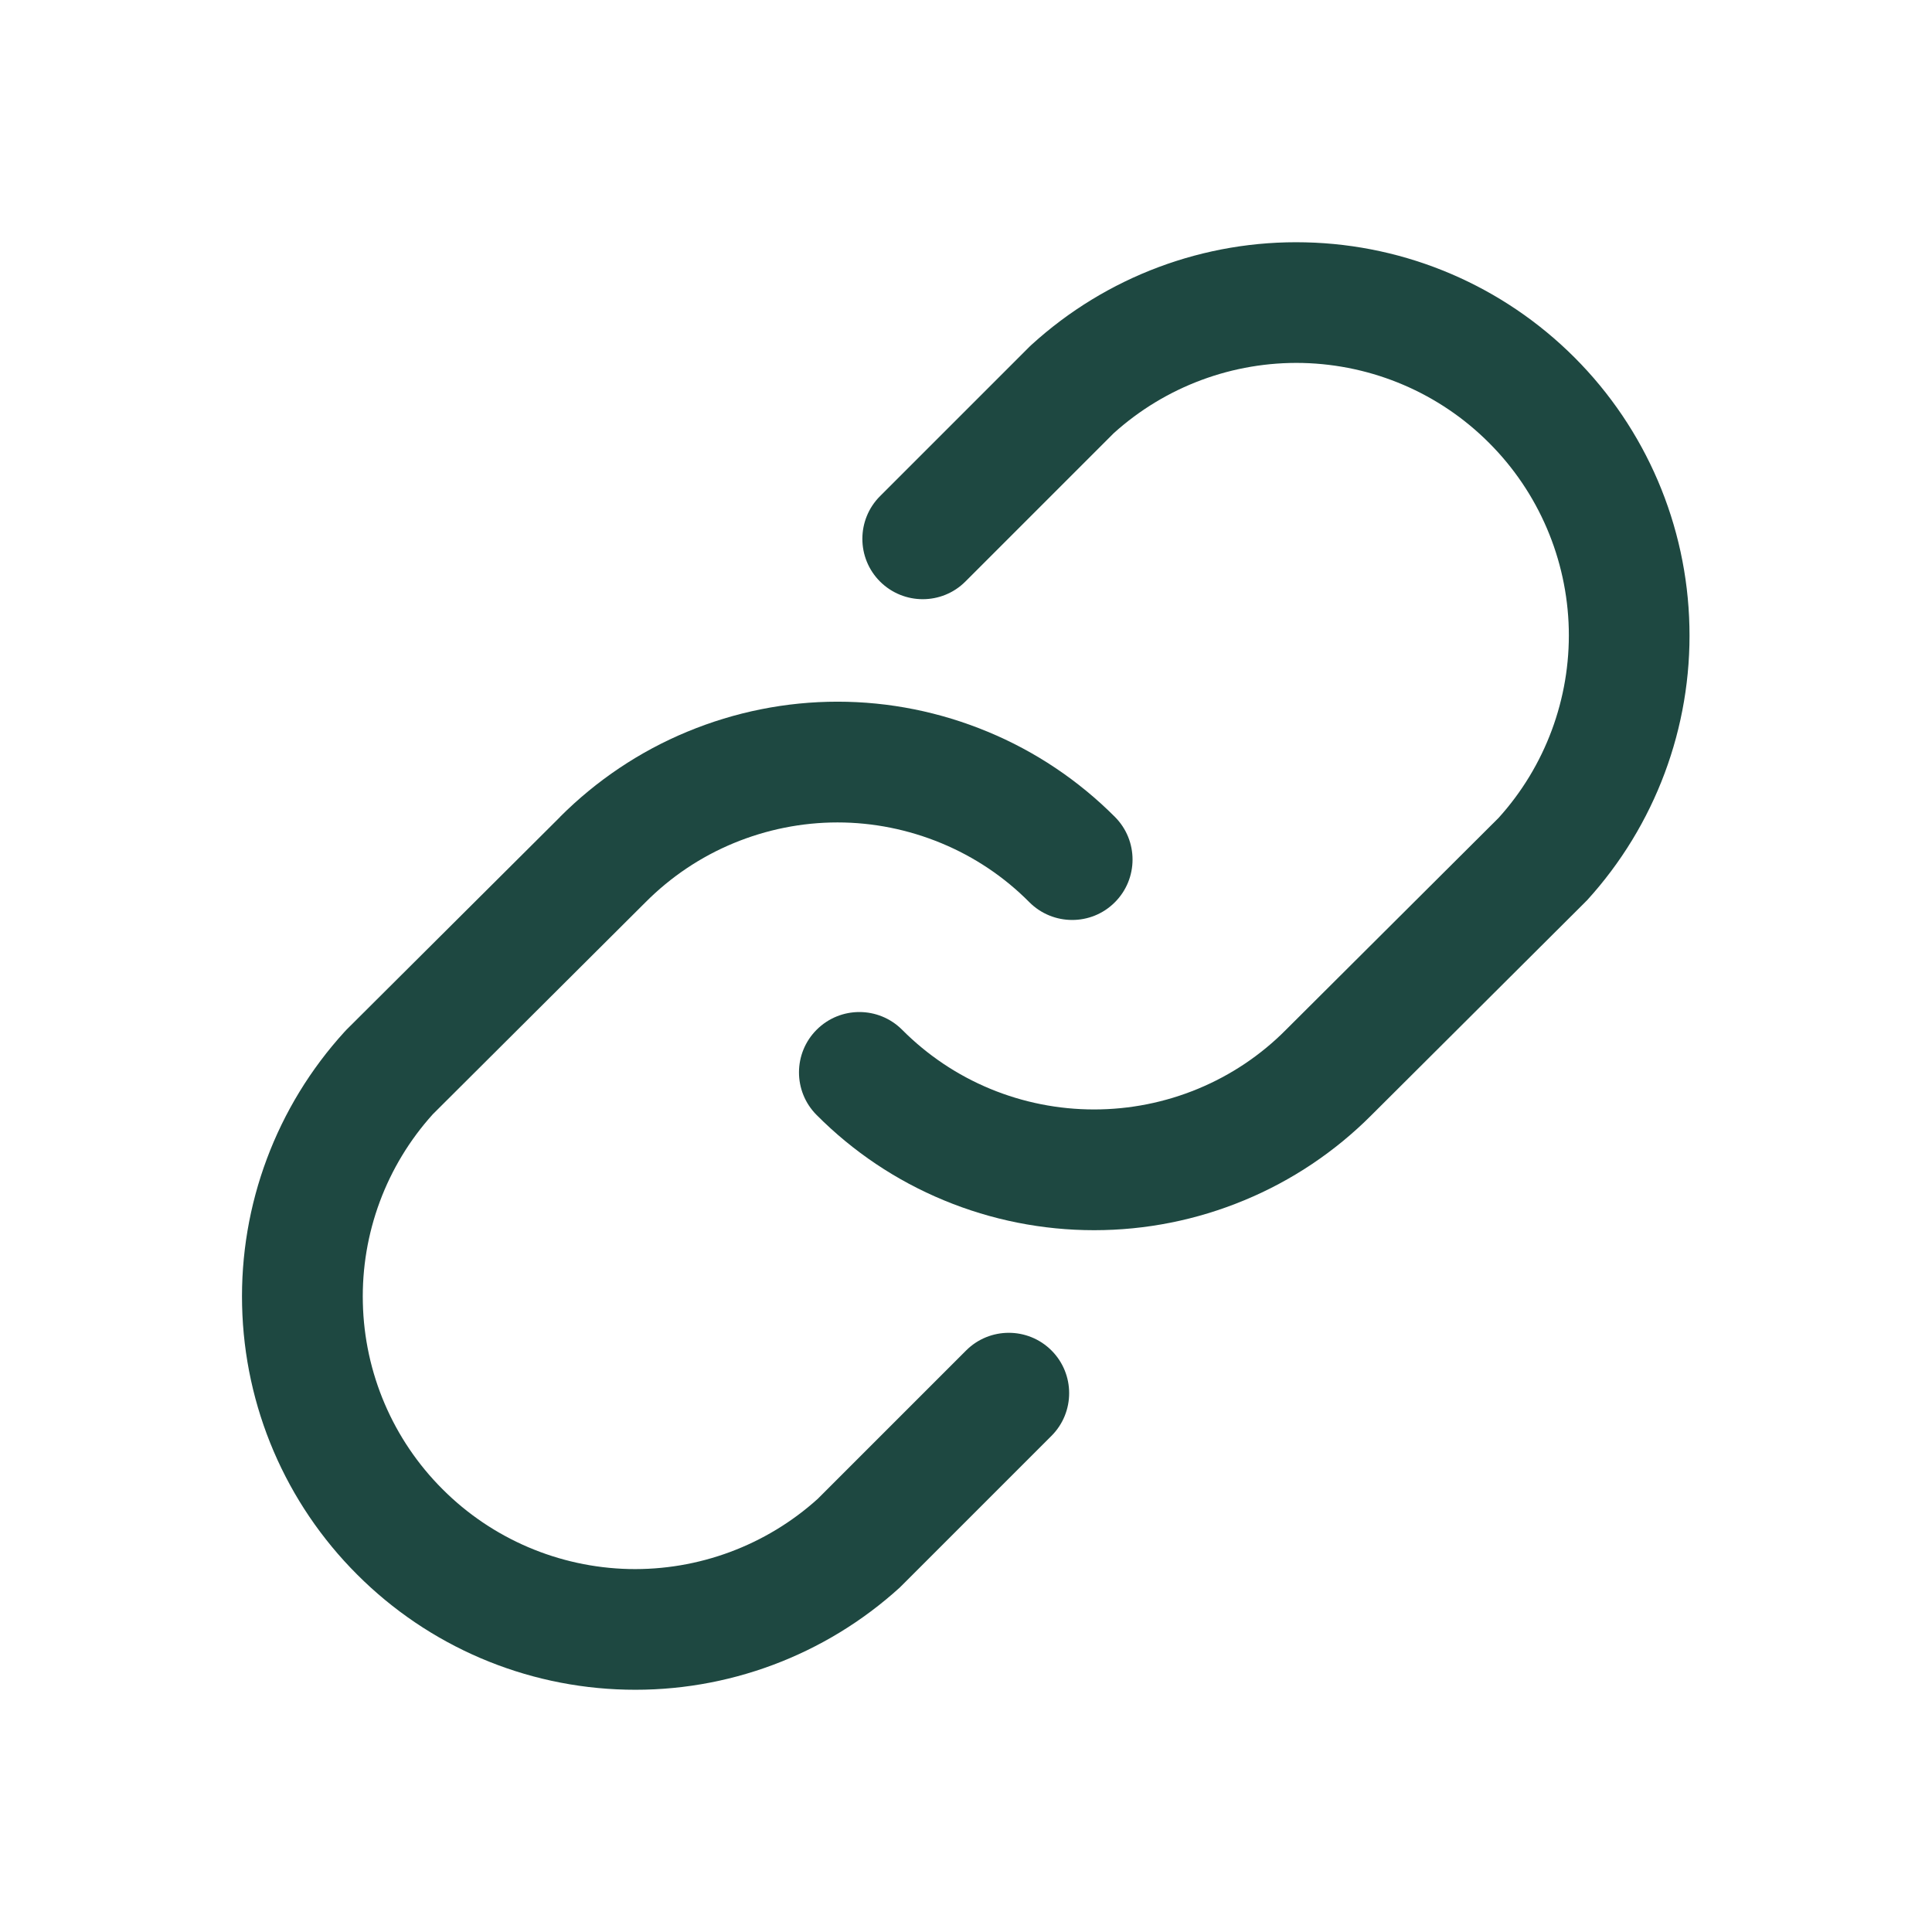 <svg width="16" height="16" viewBox="0 0 16 16" fill="none" xmlns="http://www.w3.org/2000/svg">
<path fill-rule="evenodd" clip-rule="evenodd" d="M9.224 3.587L7.995 4.816C7.8 5.011 7.484 5.011 7.288 4.816C7.093 4.621 7.093 4.304 7.288 4.109L8.526 2.871C8.531 2.866 8.537 2.861 8.543 2.855C9.162 2.291 9.974 1.987 10.811 2.007C11.649 2.026 12.446 2.367 13.039 2.96C13.631 3.552 13.972 4.349 13.991 5.187C14.011 6.024 13.707 6.837 13.143 7.456C13.137 7.461 13.132 7.467 13.126 7.473L11.359 9.234C11.358 9.234 11.358 9.235 11.358 9.235C11.057 9.537 10.699 9.777 10.305 9.94C9.91 10.104 9.488 10.188 9.061 10.188C8.634 10.188 8.211 10.104 7.816 9.94C7.422 9.777 7.064 9.537 6.763 9.234C6.568 9.039 6.568 8.722 6.764 8.527C6.96 8.332 7.276 8.333 7.471 8.528C7.68 8.738 7.927 8.904 8.2 9.017C8.473 9.13 8.765 9.188 9.061 9.188C9.356 9.188 9.648 9.13 9.921 9.017C10.194 8.904 10.442 8.738 10.65 8.528L10.651 8.527L12.411 6.773C12.797 6.346 13.005 5.786 12.992 5.21C12.978 4.63 12.742 4.077 12.331 3.667C11.921 3.256 11.368 3.02 10.788 3.006C10.212 2.993 9.652 3.201 9.224 3.587Z" fill="#1E4841"/>
<path fill-rule="evenodd" clip-rule="evenodd" d="M6.936 6.811C6.64 6.811 6.348 6.87 6.075 6.983C5.802 7.096 5.555 7.262 5.346 7.472L5.345 7.473L3.585 9.227C3.199 9.654 2.991 10.214 3.005 10.79C3.018 11.37 3.254 11.923 3.665 12.333C4.075 12.744 4.628 12.98 5.208 12.994C5.784 13.007 6.344 12.799 6.772 12.413L8.001 11.184C8.196 10.989 8.513 10.989 8.708 11.184C8.903 11.379 8.903 11.696 8.708 11.891L7.47 13.129C7.465 13.134 7.459 13.139 7.454 13.145C6.835 13.709 6.022 14.013 5.185 13.993C4.347 13.974 3.55 13.633 2.958 13.04C2.365 12.448 2.024 11.651 2.005 10.813C1.985 9.976 2.289 9.163 2.854 8.544C2.859 8.539 2.864 8.533 2.87 8.527L4.638 6.766C4.638 6.766 4.638 6.765 4.638 6.765C4.94 6.463 5.297 6.223 5.691 6.06C6.086 5.896 6.509 5.811 6.936 5.811C7.363 5.811 7.785 5.896 8.18 6.06C8.574 6.223 8.932 6.463 9.234 6.766C9.428 6.961 9.428 7.278 9.232 7.473C9.037 7.668 8.72 7.667 8.525 7.472C8.317 7.262 8.069 7.096 7.796 6.983C7.523 6.87 7.231 6.811 6.936 6.811Z" fill="#1E4841"/>
</svg>
